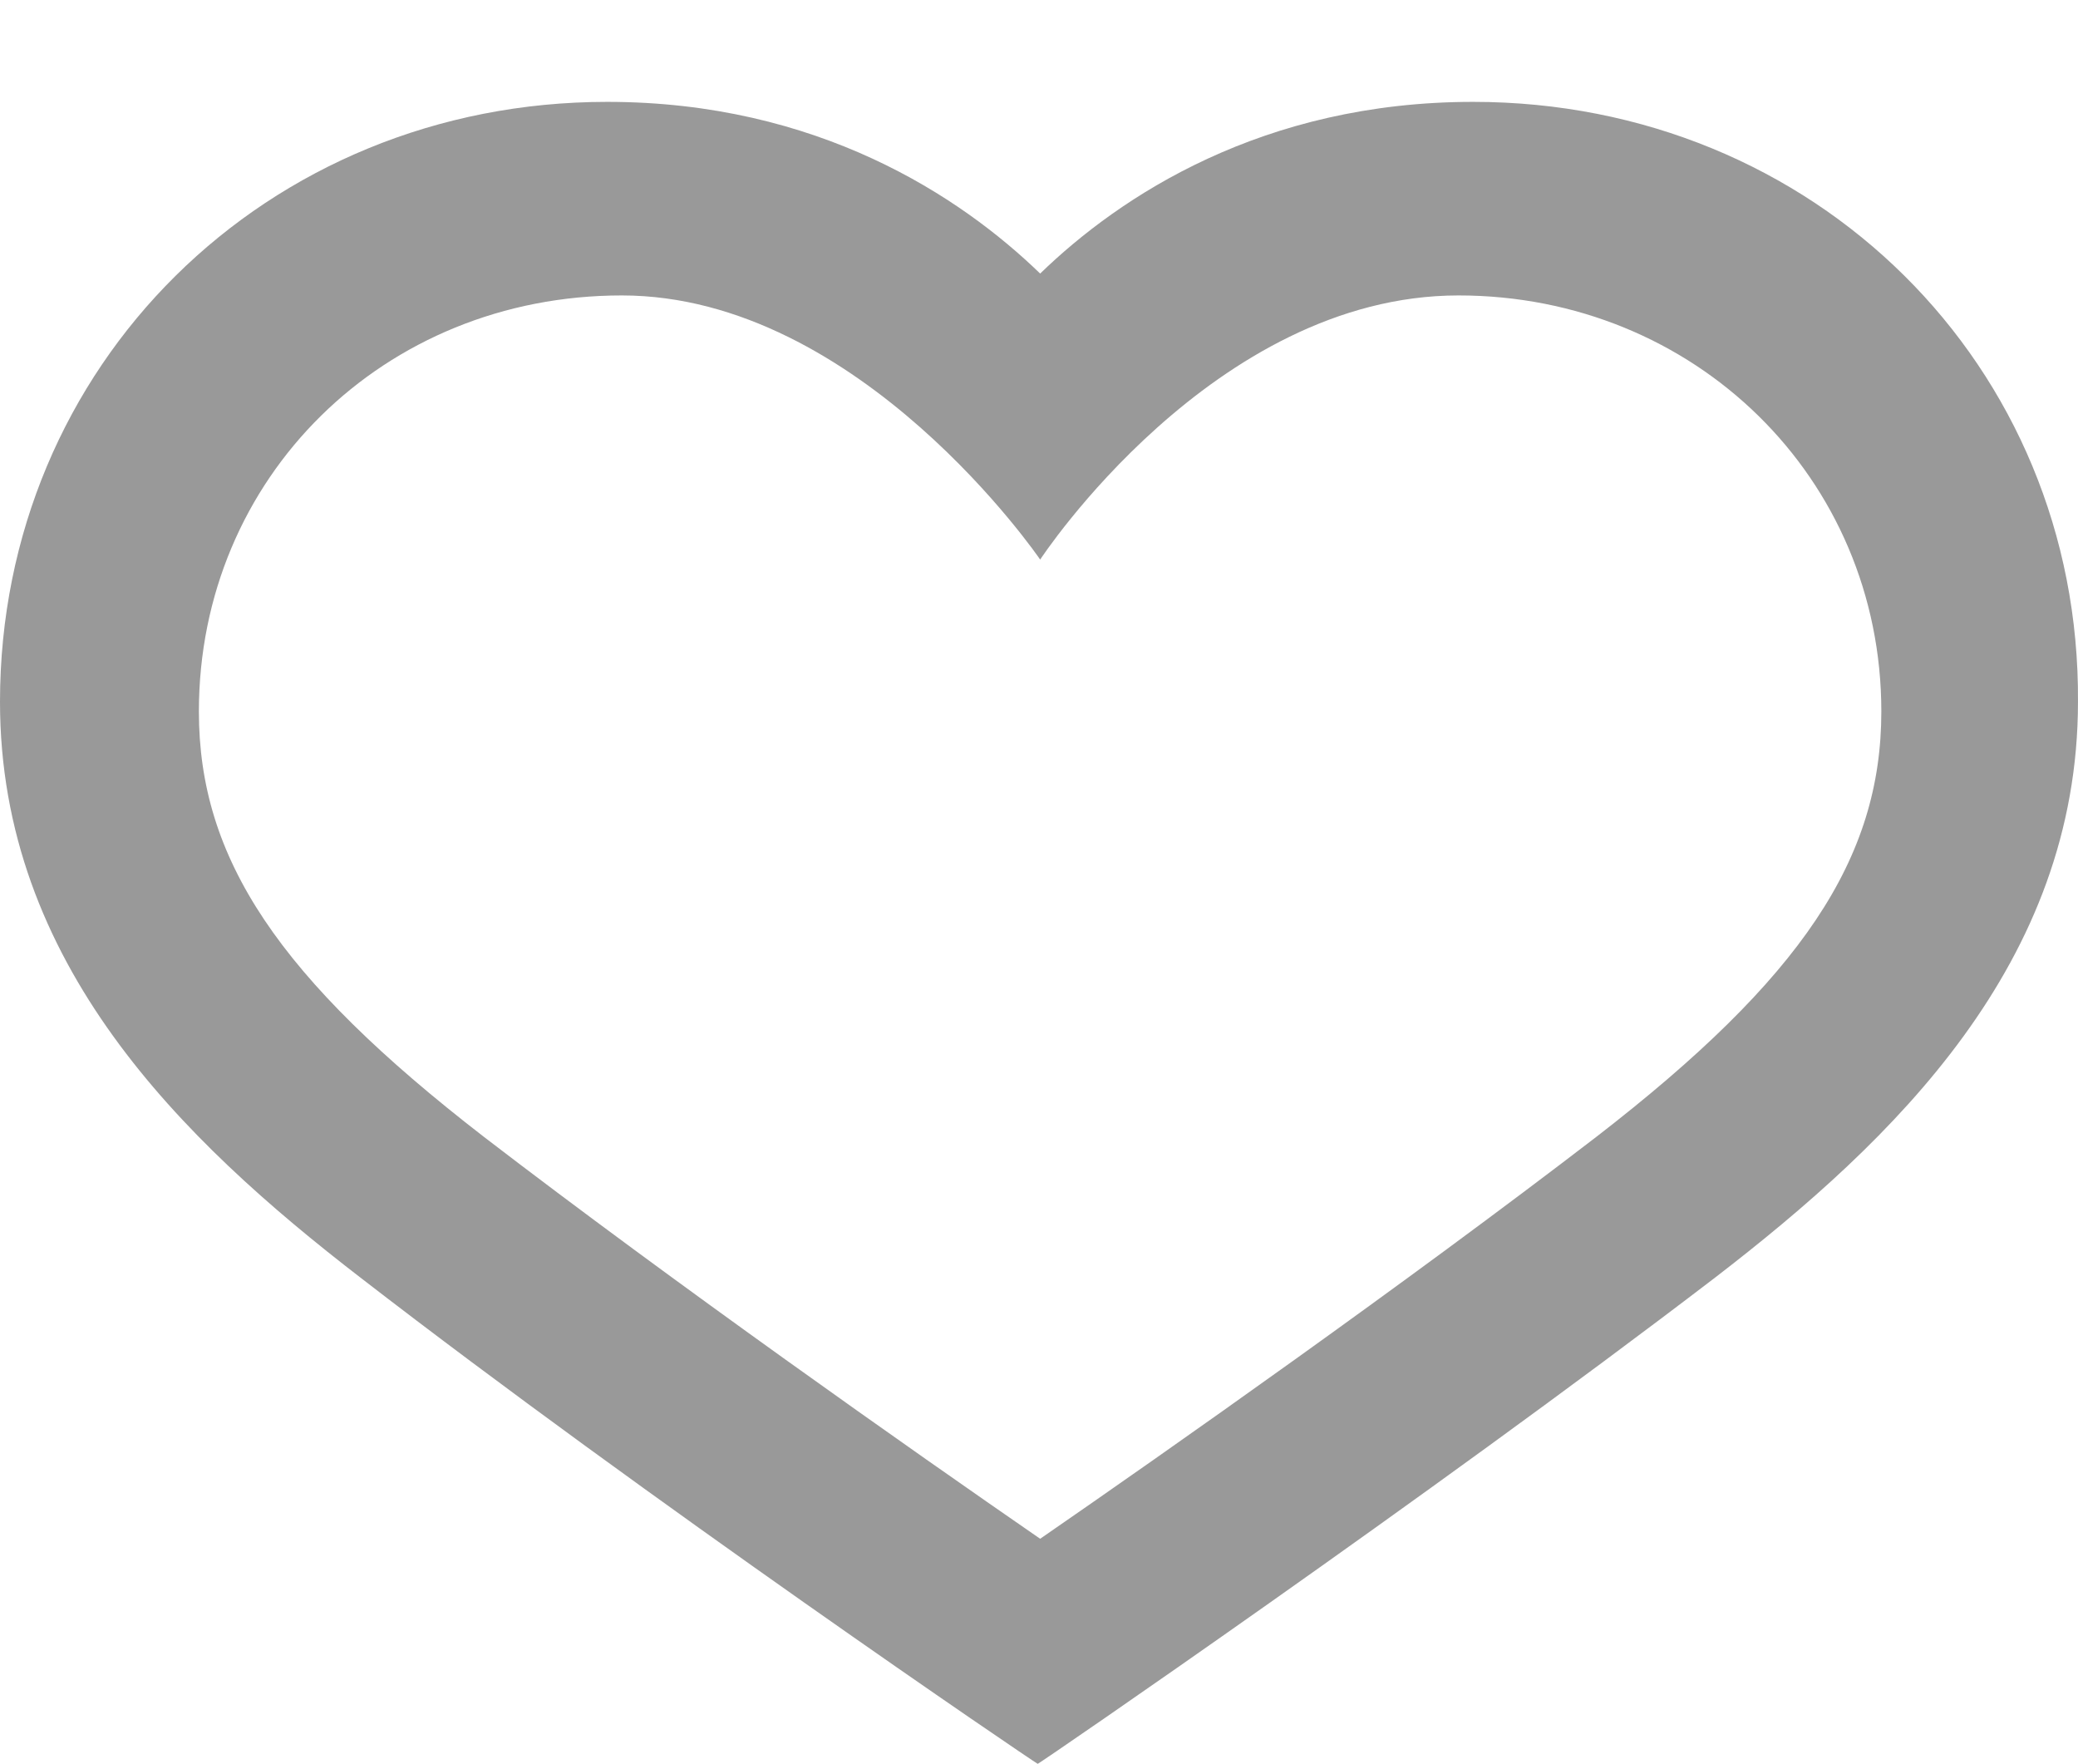 <?xml version="1.0" encoding="utf-8"?>
<!-- Generator: Adobe Illustrator 16.0.0, SVG Export Plug-In . SVG Version: 6.00 Build 0)  -->
<!DOCTYPE svg PUBLIC "-//W3C//DTD SVG 1.1//EN" "http://www.w3.org/Graphics/SVG/1.1/DTD/svg11.dtd">
<svg version="1.1" id="Layer_1" xmlns="http://www.w3.org/2000/svg" xmlns:xlink="http://www.w3.org/1999/xlink" x="0px" y="0px"
	 width="86.545px" height="73.453px" viewBox="100.751 -4.242 86.545 73.453" enable-background="new 100.751 -4.242 86.545 73.453"
	 xml:space="preserve">
<path fill="#FF0000" d="M145.968,17.405"/>
<g>
	<path fill="#999999" d="M162.105,0c-8.768,0-14.711,3.928-18.033,7.15C140.746,3.929,134.802,0,126.037,0
		c-14.205,0-25.286,10.98-25.286,24.983c0,10.882,7.554,18.234,15.01,23.978c11.99,9.271,28.009,20.151,28.21,20.25l0,0l0,0
		c0.201-0.099,16.221-11.08,28.211-20.25c7.459-5.74,15.113-13.096,15.113-23.978C187.392,10.981,176.314,0,162.105,0z
		 M167.234,43.102c-7.979,6.129-17.809,13.041-23.162,16.736c-5.354-3.695-15.184-10.607-23.166-16.736
		c-8.563-6.617-11.872-11.584-11.872-17.715c0-9.733,7.688-17.326,17.616-17.326c9.927,0,17.422,11,17.422,11s7.203-11,17.423-11
		c9.827,0,17.61,7.592,17.61,17.326C179.105,31.518,175.798,36.485,167.234,43.102z"/>
</g>
</svg>
